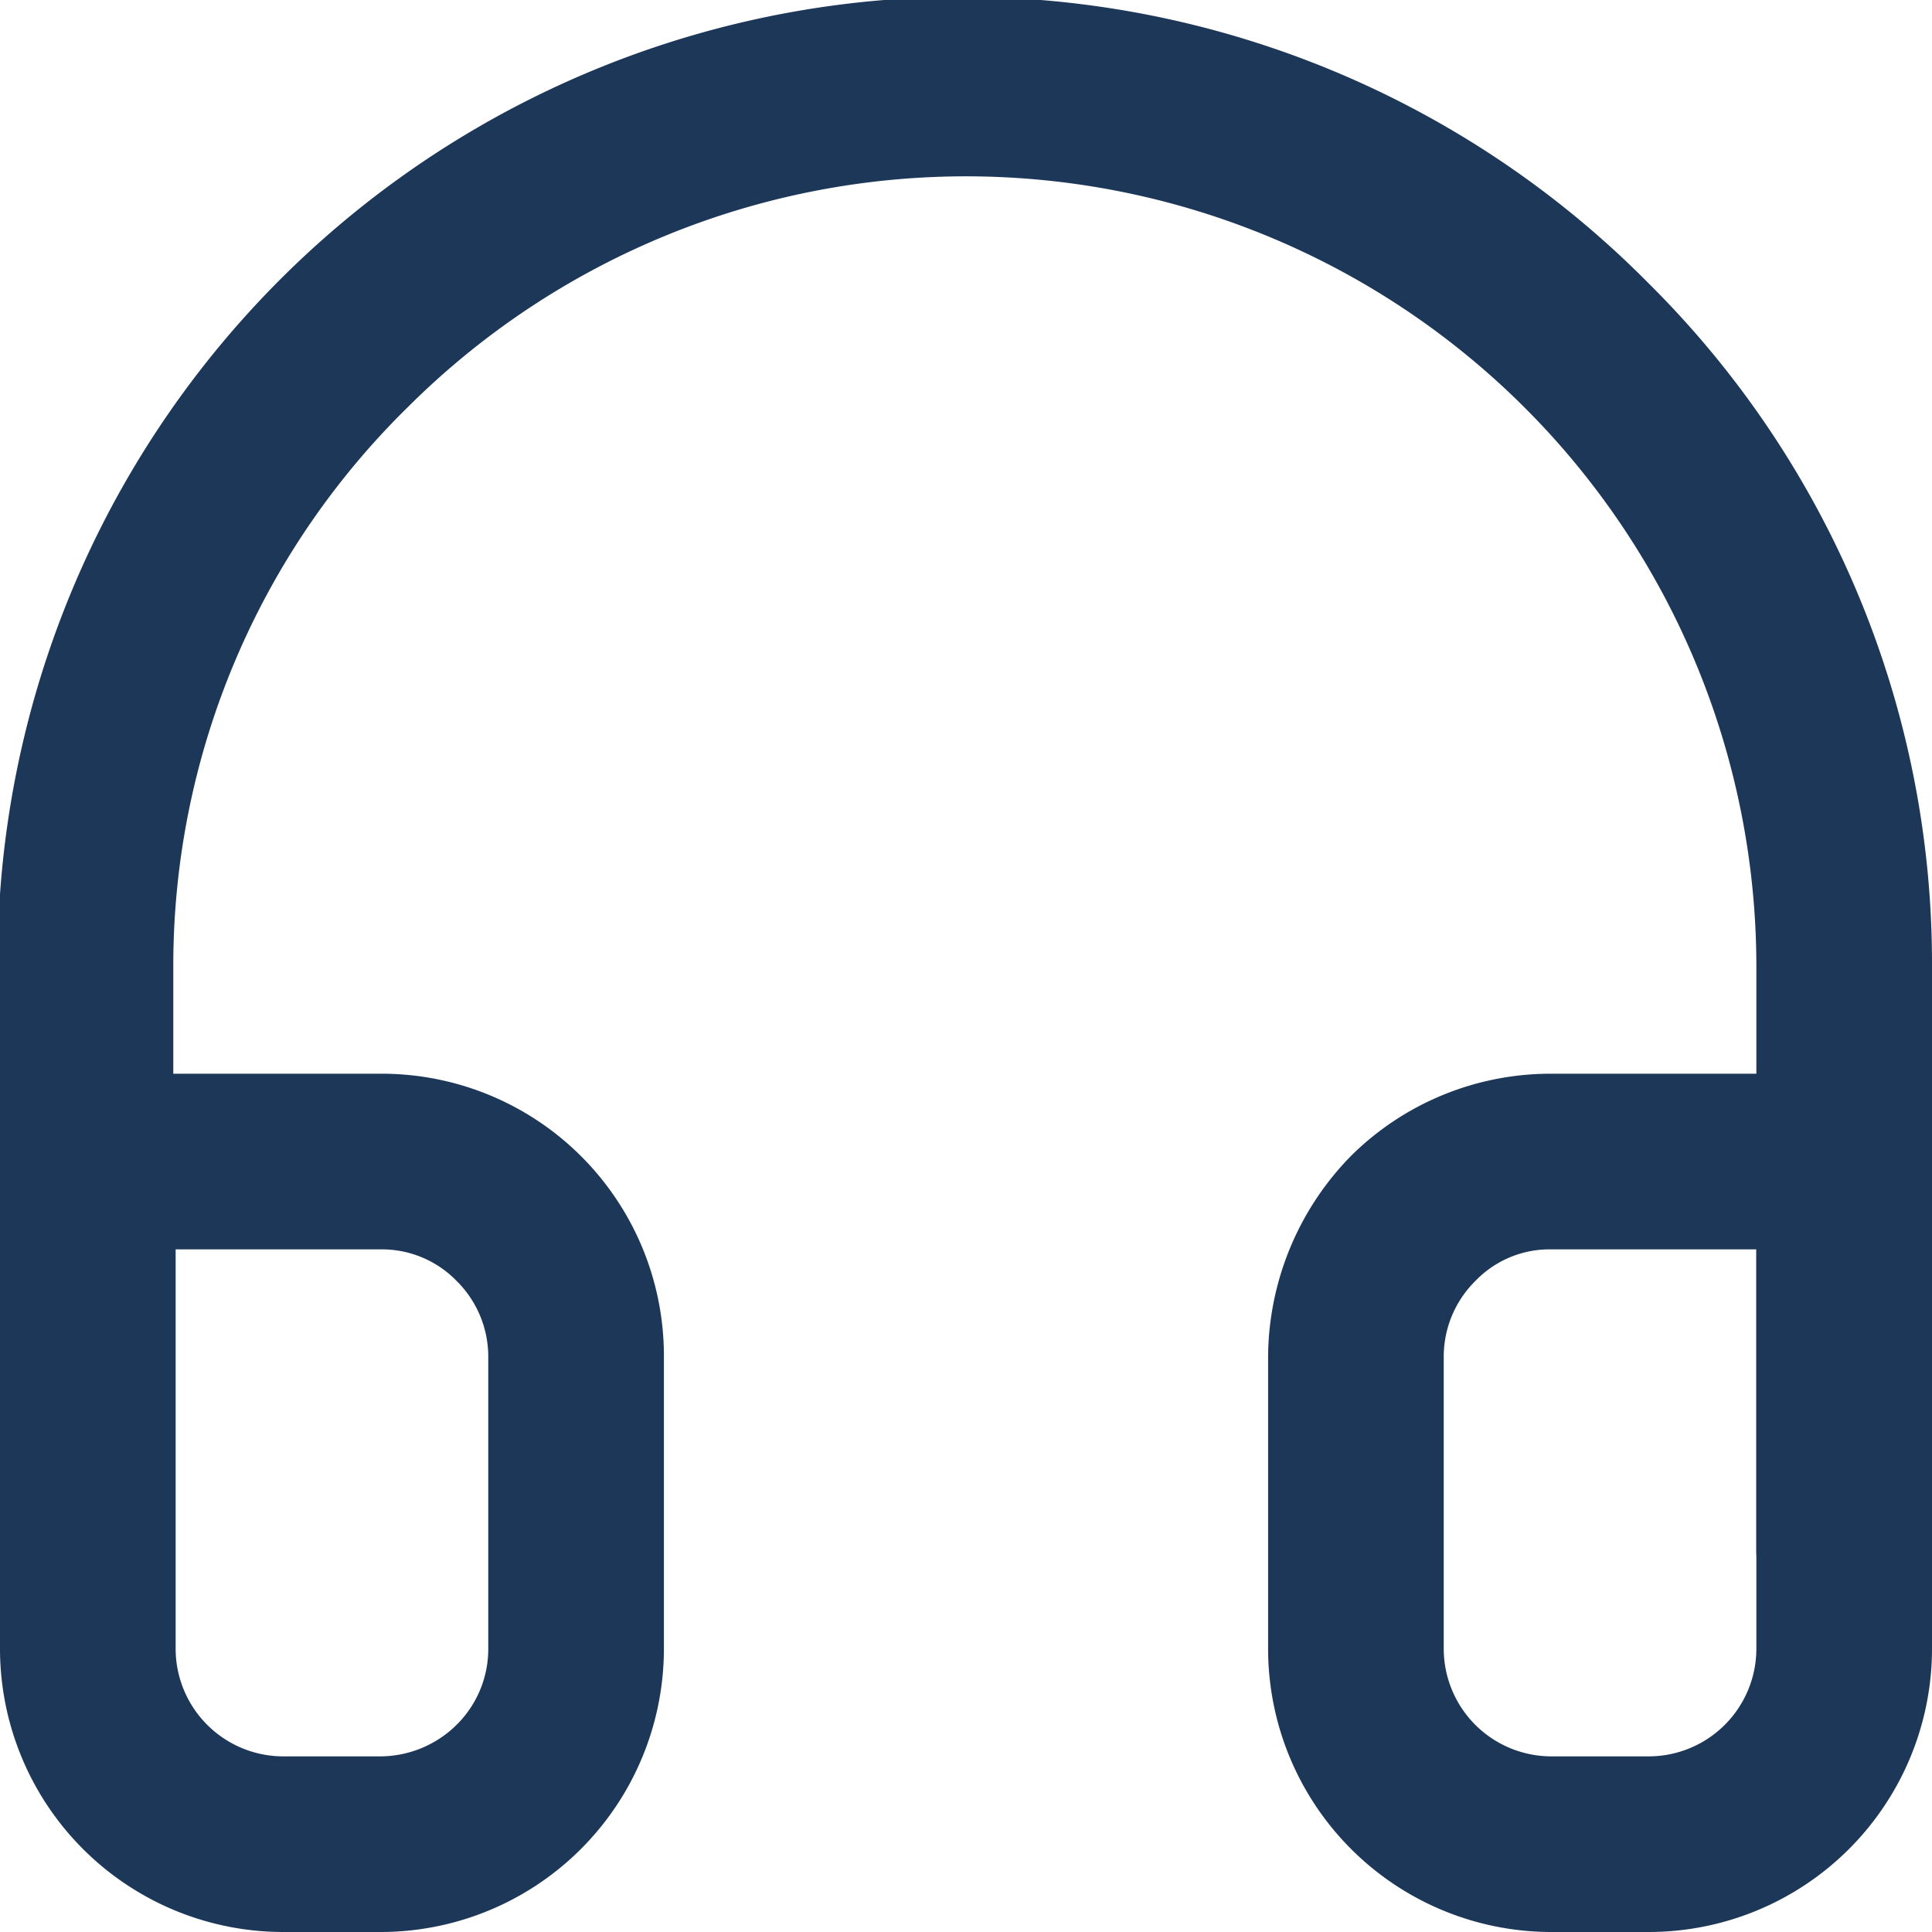 <svg id="Слой_1" data-name="Слой 1" xmlns="http://www.w3.org/2000/svg" viewBox="0 0 16.5 16.5"><defs><style>.cls-1{fill:#1d3759;}</style></defs><path class="cls-1" d="M18,15.75a.76.76,0,0,1-.75-.75V10A6.75,6.75,0,0,0,5.73,5.23a6.68,6.68,0,0,0-2,4.77v5a.75.75,0,0,1-1.5,0V10A8.24,8.24,0,0,1,16.33,4.17,8.18,8.18,0,0,1,18.75,10v5A.76.76,0,0,1,18,15.75Z" transform="translate(-2.25 -1.75)"/><path class="cls-1" d="M16.33,18.25H15.5a2.42,2.42,0,0,1-2.42-2.42v-2.5a2.47,2.47,0,0,1,.71-1.71,2.42,2.42,0,0,1,1.71-.7H18a.75.75,0,0,1,.75.75v4.16a2.42,2.42,0,0,1-2.42,2.42Zm-.83-5.83a.88.88,0,0,0-.65.27.91.91,0,0,0-.27.64v2.5a.92.92,0,0,0,.92.92h.83a.92.92,0,0,0,.92-.92V12.42Zm-10,5.83H4.67a2.42,2.42,0,0,1-2.42-2.42V11.67A.75.75,0,0,1,3,10.92H5.5a2.41,2.41,0,0,1,2.42,2.41v2.5A2.42,2.42,0,0,1,5.5,18.25ZM3.75,12.42v3.41a.92.92,0,0,0,.92.92H5.5a.93.93,0,0,0,.65-.27.91.91,0,0,0,.27-.65v-2.5a.91.91,0,0,0-.27-.64.89.89,0,0,0-.65-.27Z" transform="translate(-2.25 -1.75)"/></svg>